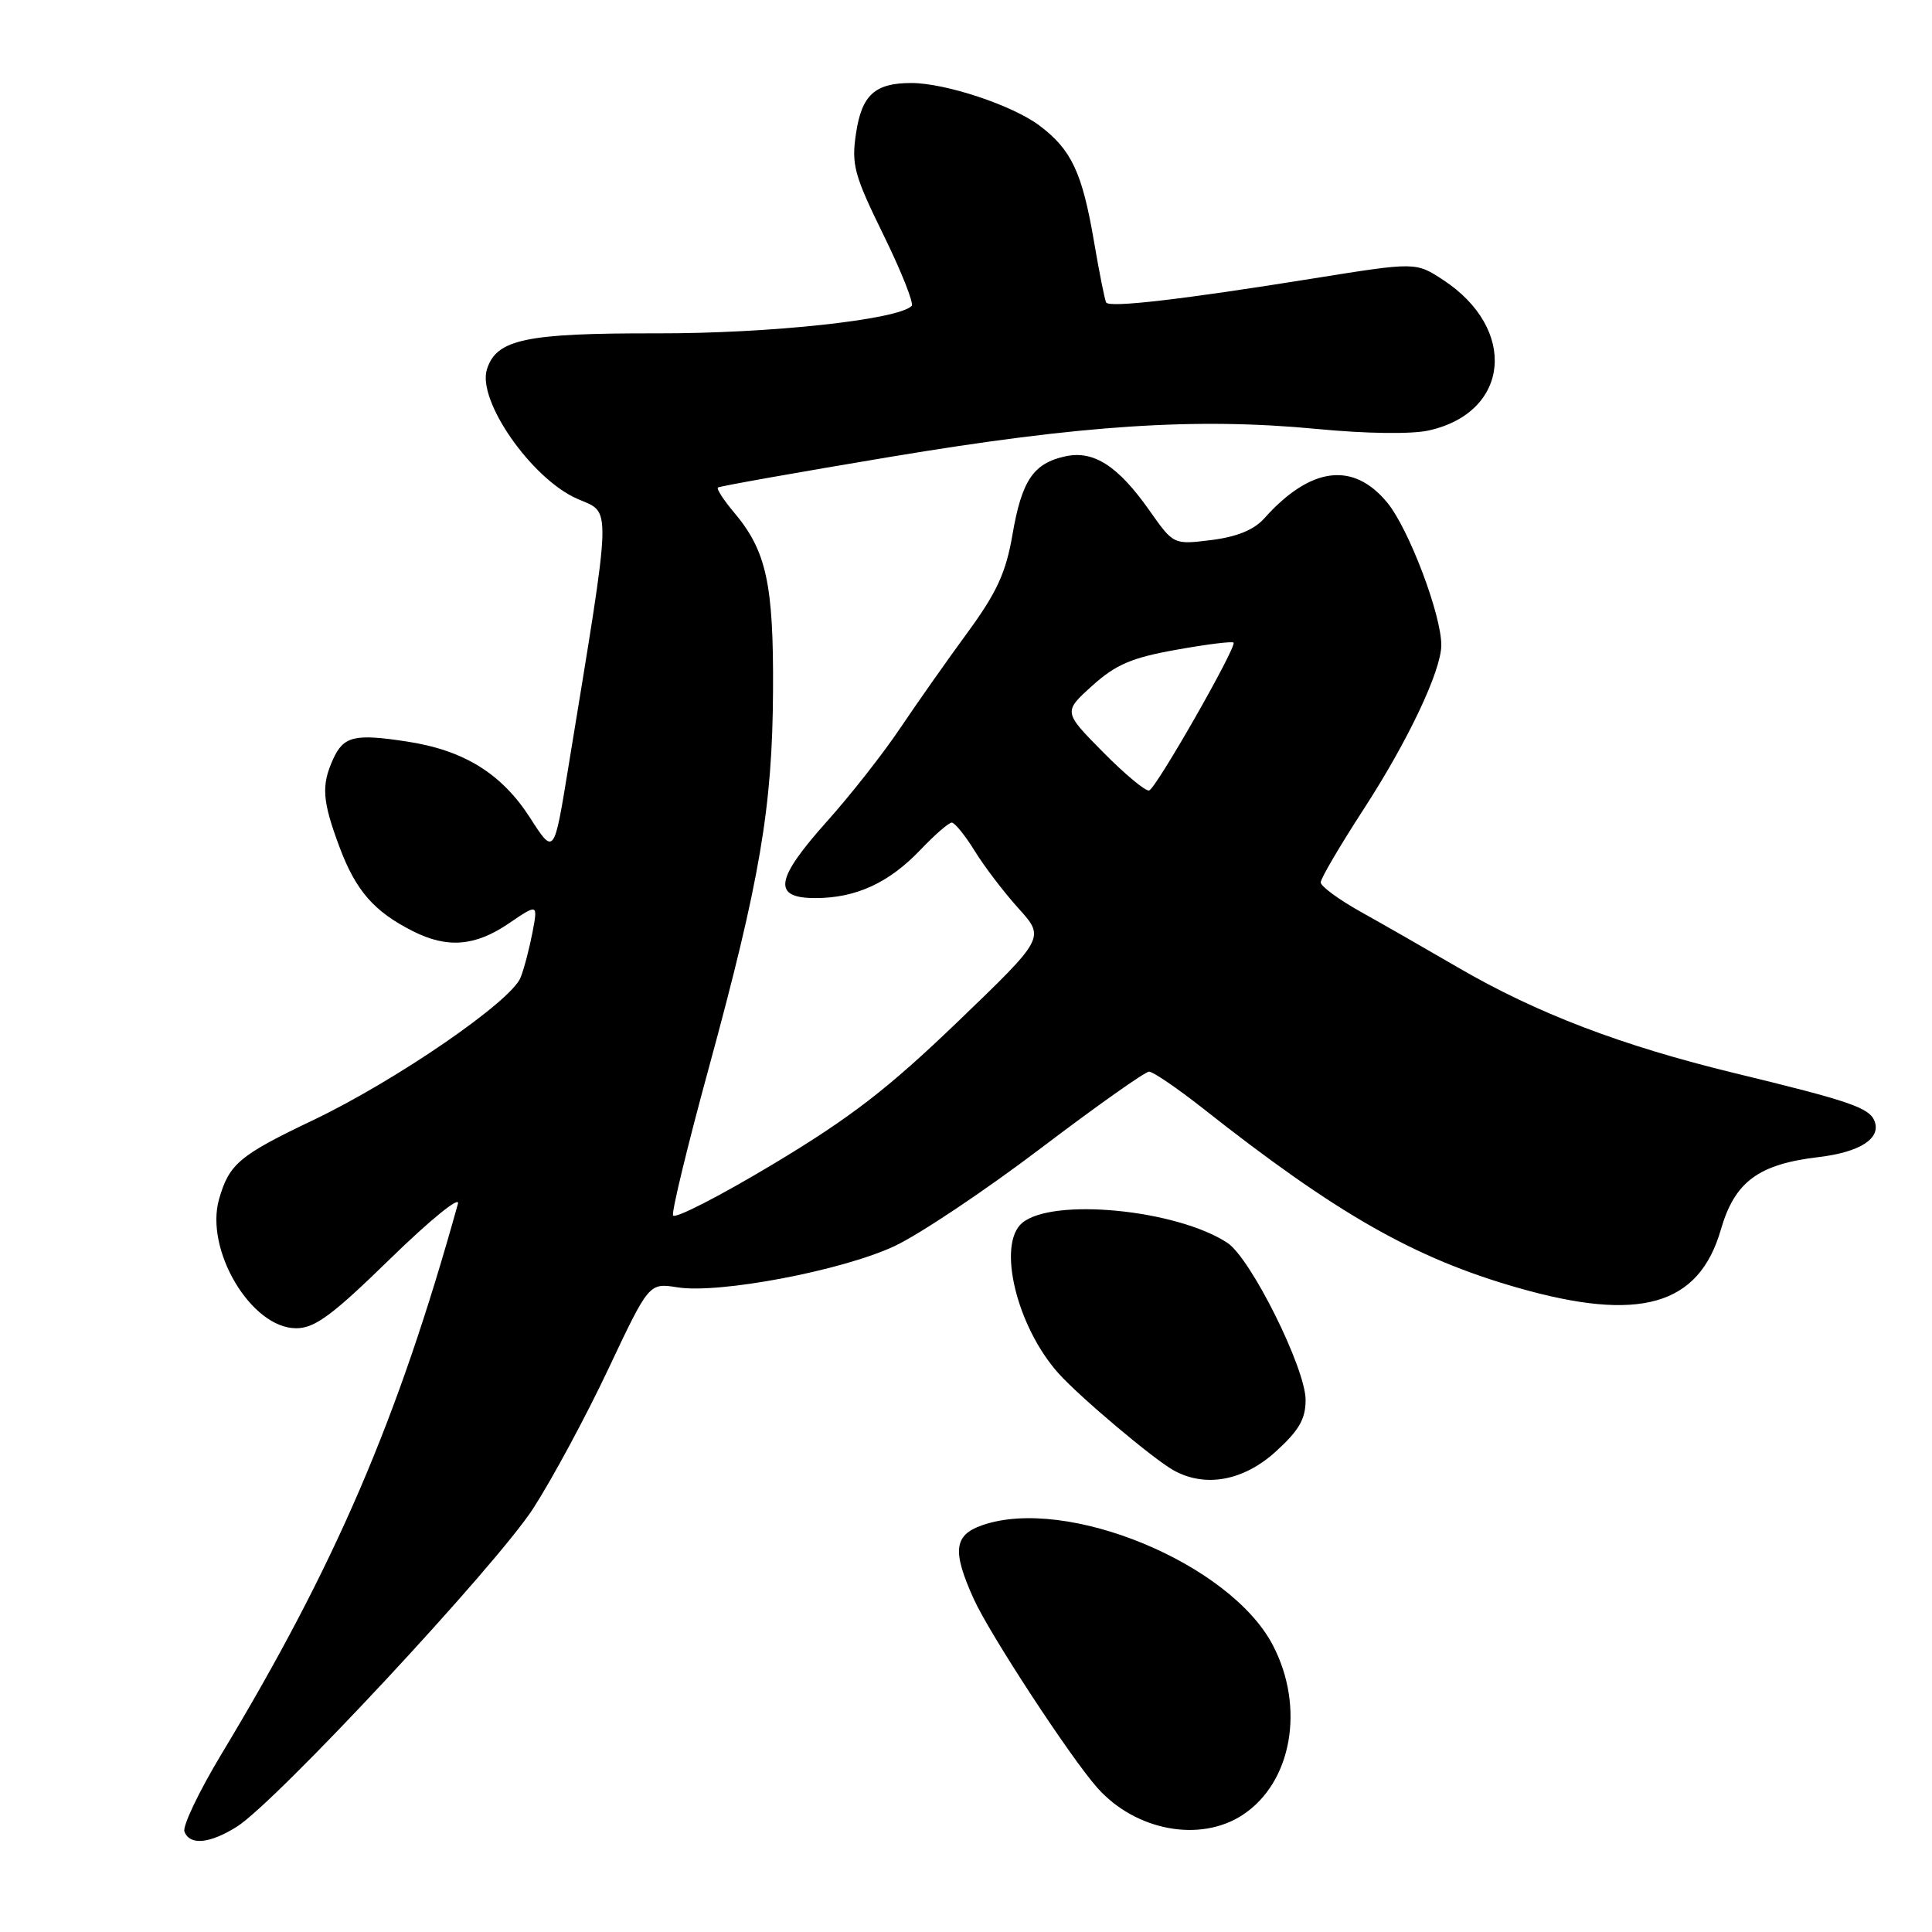 <?xml version="1.0" encoding="UTF-8" standalone="no"?>
<!DOCTYPE svg PUBLIC "-//W3C//DTD SVG 1.1//EN" "http://www.w3.org/Graphics/SVG/1.1/DTD/svg11.dtd" >
<svg xmlns="http://www.w3.org/2000/svg" xmlns:xlink="http://www.w3.org/1999/xlink" version="1.1" viewBox="0 0 256 256">
 <g >
 <path fill="currentColor"
d=" M 31.38 242.05 C 36.57 238.79 65.73 207.48 70.65 199.88 C 73.18 195.96 77.67 187.63 80.62 181.37 C 86.00 169.98 86.00 169.98 89.78 170.58 C 95.28 171.46 111.56 168.37 118.50 165.13 C 121.80 163.59 130.53 157.75 137.90 152.16 C 145.27 146.57 151.73 142.00 152.26 142.00 C 152.78 142.00 155.98 144.18 159.36 146.84 C 177.10 160.84 187.40 166.71 201.06 170.62 C 217.24 175.26 225.10 173.02 228.02 162.94 C 229.85 156.59 232.99 154.26 240.98 153.32 C 246.44 152.67 249.27 150.86 248.39 148.56 C 247.70 146.78 245.14 145.90 229.87 142.20 C 214.84 138.55 203.63 134.27 193.18 128.19 C 188.95 125.73 183.14 122.40 180.25 120.79 C 177.36 119.17 175.00 117.43 175.00 116.92 C 175.00 116.40 177.56 112.05 180.68 107.24 C 186.55 98.20 190.93 88.96 190.98 85.53 C 191.02 81.54 186.69 70.09 183.82 66.60 C 179.30 61.11 173.64 61.84 167.51 68.70 C 166.16 70.21 163.87 71.14 160.50 71.56 C 155.50 72.18 155.50 72.18 152.32 67.66 C 148.14 61.72 144.91 59.64 141.14 60.47 C 136.92 61.40 135.39 63.67 134.16 70.83 C 133.29 75.89 132.09 78.50 128.19 83.83 C 125.50 87.50 121.49 93.20 119.27 96.50 C 117.06 99.80 112.72 105.33 109.62 108.79 C 102.69 116.54 102.31 119.00 108.03 119.00 C 113.41 119.00 117.77 117.00 121.95 112.62 C 123.84 110.63 125.72 109.00 126.11 109.00 C 126.51 109.00 127.88 110.69 129.15 112.75 C 130.42 114.81 133.04 118.25 134.97 120.38 C 138.47 124.26 138.47 124.26 126.91 135.38 C 117.68 144.25 112.74 148.07 102.43 154.26 C 95.32 158.52 89.36 161.58 89.18 161.04 C 89.00 160.50 91.11 151.79 93.87 141.69 C 100.71 116.62 102.35 107.00 102.43 91.50 C 102.51 77.38 101.55 72.99 97.29 67.93 C 95.89 66.27 94.92 64.78 95.13 64.60 C 95.33 64.43 105.61 62.60 117.96 60.54 C 143.36 56.30 158.53 55.31 174.51 56.84 C 181.06 57.47 187.08 57.55 189.36 57.03 C 200.09 54.61 201.12 43.58 191.22 37.09 C 187.60 34.72 187.60 34.72 174.05 36.89 C 156.69 39.68 146.99 40.81 146.57 40.08 C 146.39 39.76 145.66 36.12 144.96 32.00 C 143.40 22.87 141.98 19.84 137.75 16.65 C 134.19 13.96 125.29 11.00 120.75 11.00 C 115.93 11.00 114.19 12.58 113.43 17.65 C 112.80 21.82 113.17 23.18 117.06 31.12 C 119.44 35.97 121.12 40.21 120.80 40.54 C 118.96 42.37 102.03 44.20 87.06 44.17 C 69.63 44.14 65.78 44.95 64.52 48.94 C 63.21 53.07 70.41 63.41 76.46 66.08 C 81.09 68.13 81.17 65.80 75.27 101.90 C 73.41 113.31 73.41 113.31 70.23 108.35 C 66.47 102.51 61.48 99.41 53.94 98.26 C 46.97 97.19 45.53 97.54 44.14 100.59 C 42.55 104.08 42.70 106.13 45.01 112.30 C 47.16 118.03 49.57 120.79 54.70 123.38 C 59.26 125.69 62.96 125.39 67.40 122.37 C 71.27 119.74 71.27 119.74 70.57 123.48 C 70.18 125.53 69.48 128.25 68.99 129.51 C 67.80 132.65 52.50 143.17 41.48 148.43 C 31.71 153.09 30.37 154.22 29.03 158.88 C 27.10 165.62 33.29 176.00 39.24 176.00 C 41.71 176.00 44.02 174.30 51.75 166.75 C 57.00 161.64 60.99 158.39 60.68 159.50 C 52.71 188.16 44.47 207.33 29.33 232.45 C 26.37 237.37 24.16 241.99 24.44 242.70 C 25.15 244.55 27.77 244.31 31.38 242.05 Z  M 164.65 240.49 C 171.19 236.21 172.96 226.22 168.65 217.98 C 162.97 207.13 141.33 198.20 130.15 202.10 C 126.38 203.41 126.15 205.52 129.04 211.90 C 131.15 216.55 141.82 232.86 145.39 236.88 C 150.44 242.58 159.01 244.19 164.65 240.49 Z  M 169.00 192.38 C 172.11 189.57 173.00 188.04 173.00 185.50 C 173.00 181.32 165.73 166.71 162.63 164.68 C 155.90 160.27 139.51 158.67 135.46 162.03 C 132.07 164.85 134.71 175.80 140.28 182.00 C 143.08 185.12 152.82 193.33 155.50 194.82 C 159.67 197.15 164.73 196.24 169.00 192.38 Z  M 146.17 99.67 C 140.89 94.33 140.89 94.33 144.73 90.86 C 147.84 88.06 149.95 87.15 155.85 86.10 C 159.85 85.38 163.27 84.95 163.45 85.15 C 163.92 85.67 153.22 104.43 152.27 104.74 C 151.82 104.89 149.07 102.61 146.17 99.67 Z "/>
</g>
</svg>